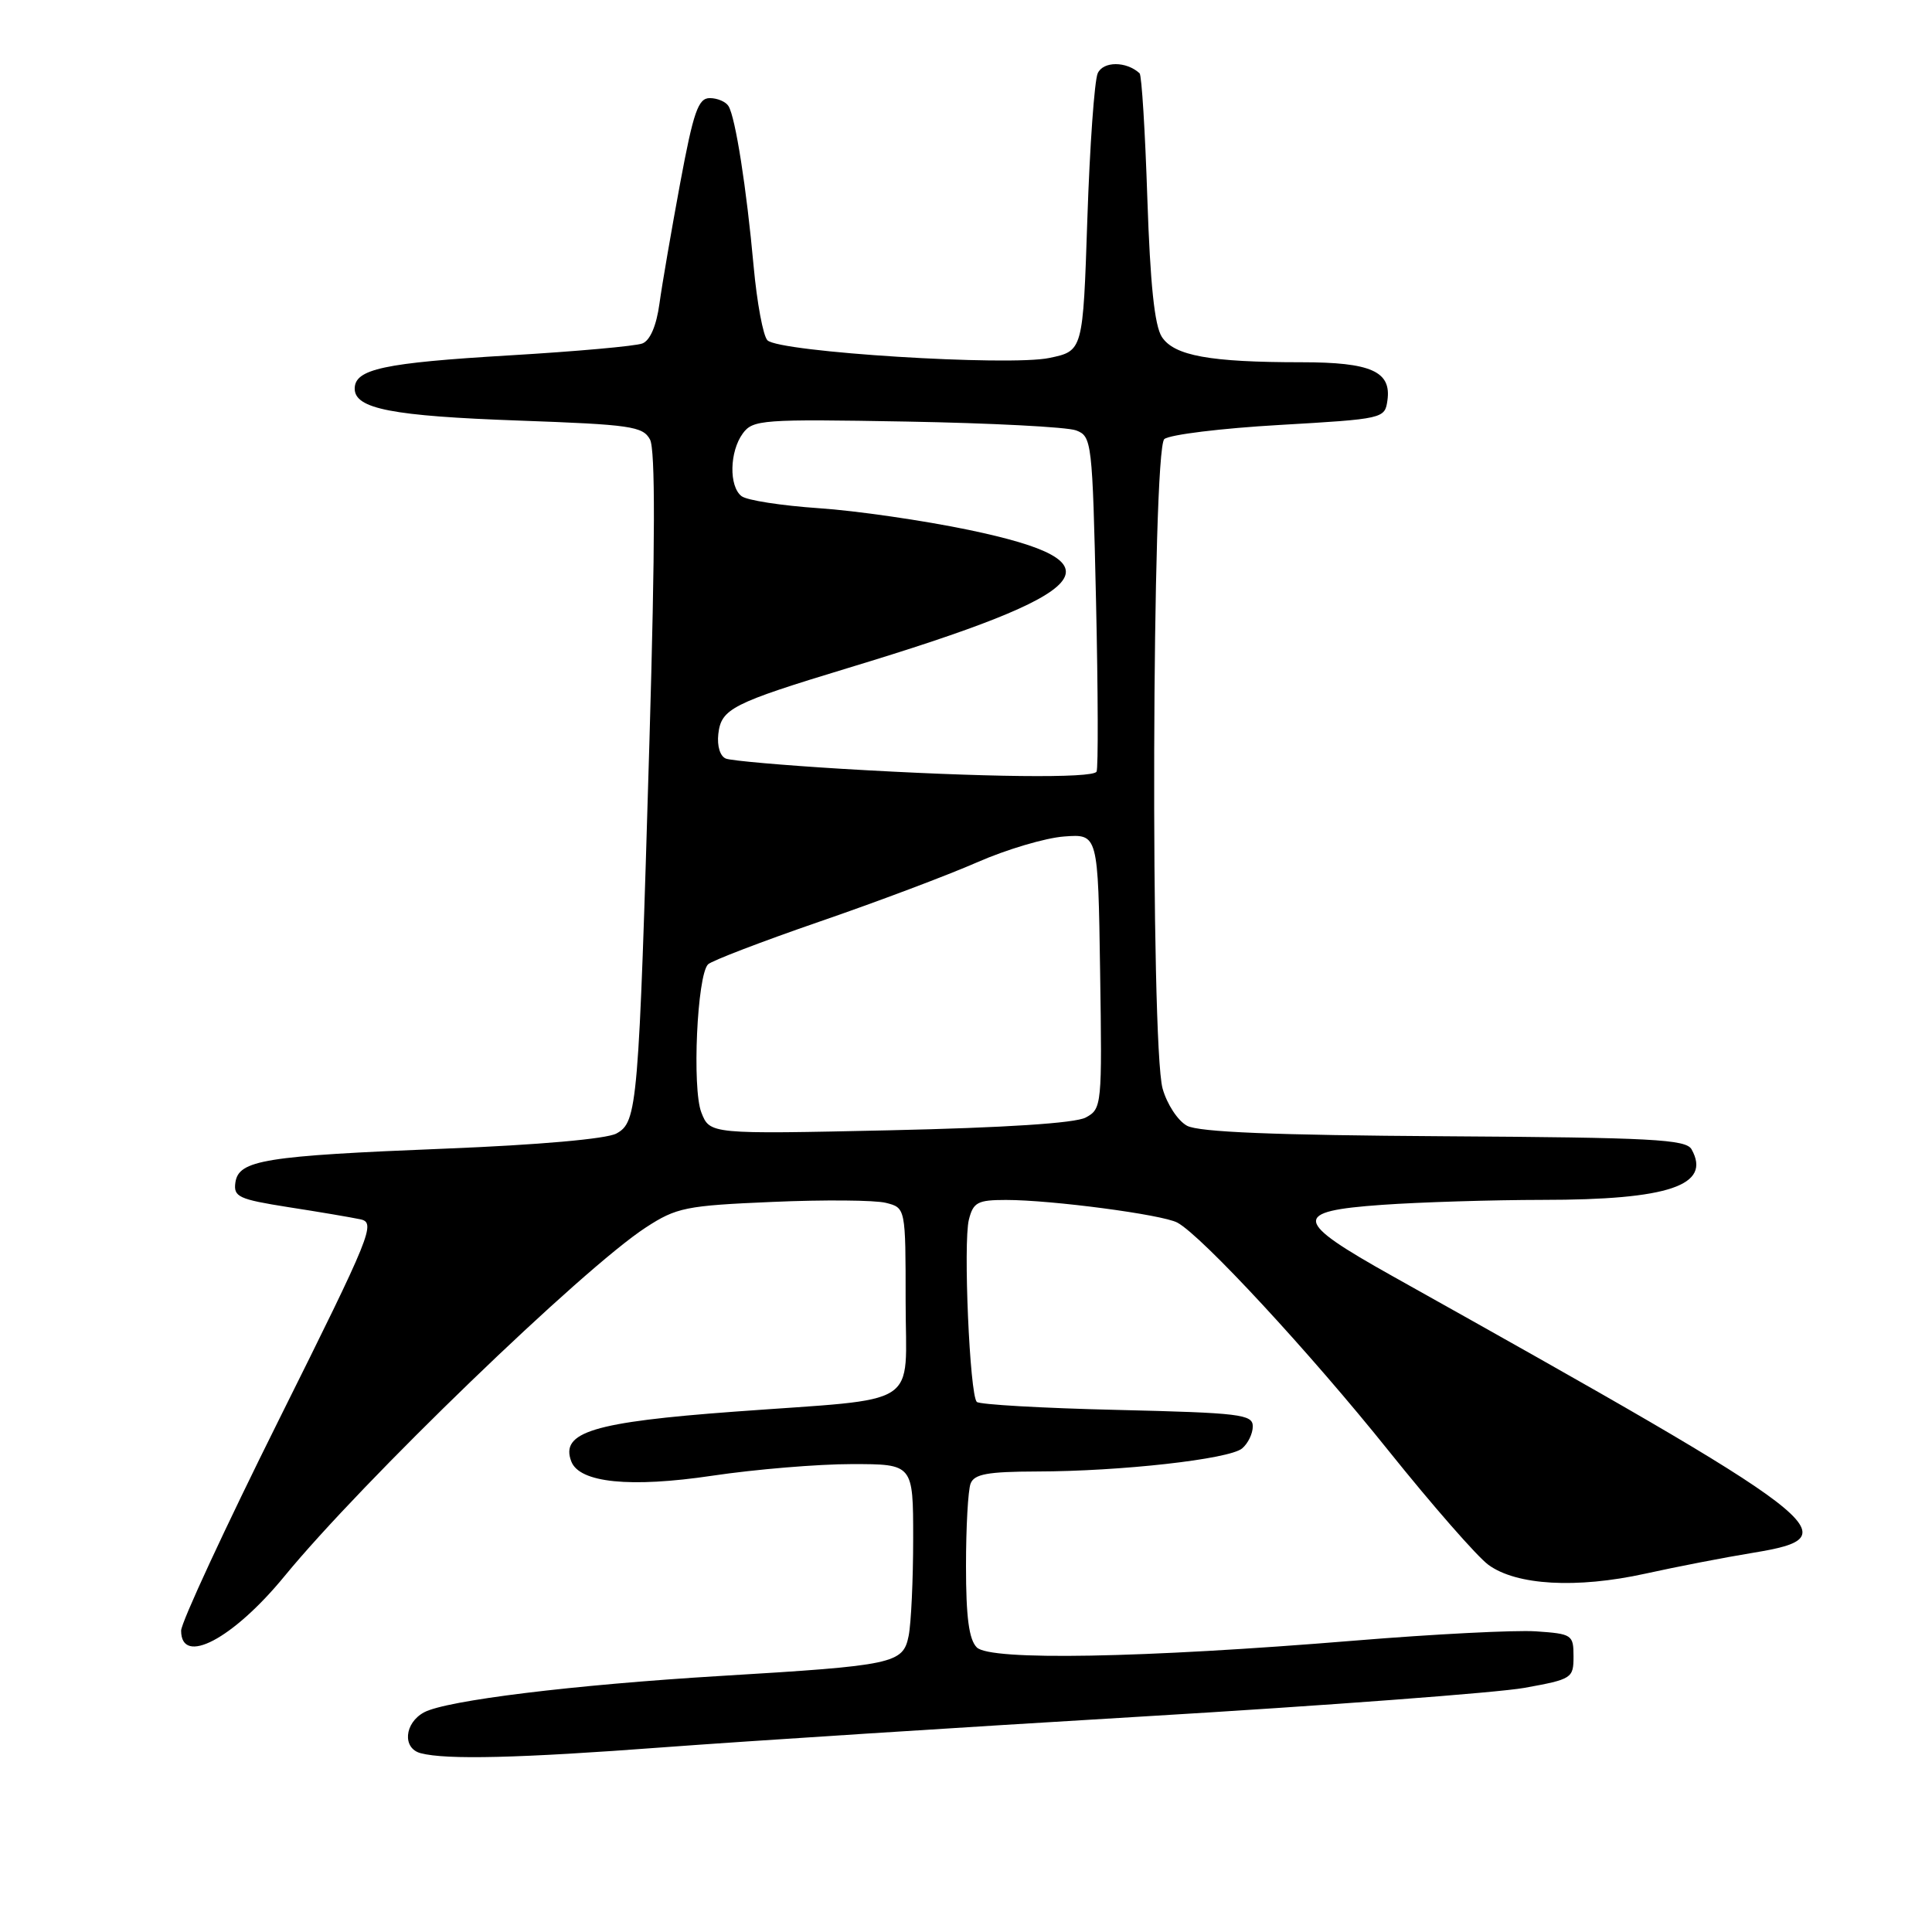 <?xml version="1.0" encoding="UTF-8" standalone="no"?>
<!DOCTYPE svg PUBLIC "-//W3C//DTD SVG 1.1//EN" "http://www.w3.org/Graphics/SVG/1.1/DTD/svg11.dtd" >
<svg xmlns="http://www.w3.org/2000/svg" xmlns:xlink="http://www.w3.org/1999/xlink" version="1.1" viewBox="0 0 256 256">
 <g >
 <path fill="currentColor"
d=" M 88.00 231.52 C 98.72 230.72 127.30 228.88 151.50 227.44 C 175.70 226.00 198.43 224.29 202.00 223.65 C 208.29 222.51 208.50 222.38 208.50 219.49 C 208.50 216.61 208.31 216.49 203.50 216.16 C 200.75 215.98 189.95 216.53 179.50 217.39 C 151.26 219.71 131.21 220.07 129.43 218.29 C 128.39 217.25 128.00 214.28 128.00 207.51 C 128.00 202.37 128.27 197.45 128.61 196.58 C 129.09 195.32 130.87 195.00 137.36 194.98 C 148.54 194.96 162.87 193.35 164.58 191.93 C 165.36 191.28 166.00 189.97 166.00 189.00 C 166.00 187.41 164.33 187.21 148.03 186.82 C 138.15 186.59 129.78 186.11 129.43 185.76 C 128.49 184.82 127.62 164.67 128.38 161.62 C 128.96 159.31 129.54 159.00 133.30 159.00 C 139.36 159.00 154.01 160.94 156.00 162.00 C 159.22 163.72 173.58 179.23 184.00 192.24 C 189.78 199.45 195.72 206.24 197.21 207.34 C 200.92 210.07 208.90 210.52 218.00 208.52 C 222.12 207.61 228.56 206.36 232.30 205.75 C 245.37 203.60 243.20 201.93 184.51 169.09 C 171.34 161.72 171.16 160.50 183.11 159.65 C 188.17 159.29 197.75 159.00 204.40 158.99 C 221.13 158.99 226.81 157.06 224.14 152.29 C 223.40 150.97 218.89 150.73 191.39 150.56 C 168.90 150.42 158.85 150.01 157.29 149.17 C 156.07 148.51 154.63 146.31 154.05 144.24 C 152.42 138.38 152.64 59.55 154.28 58.18 C 154.99 57.59 161.85 56.75 169.53 56.31 C 183.33 55.51 183.50 55.47 183.84 53.06 C 184.39 49.21 181.66 48.00 172.45 48.00 C 160.31 48.00 155.58 47.14 153.95 44.64 C 152.98 43.14 152.41 37.64 152.03 26.33 C 151.74 17.44 151.28 9.96 151.00 9.71 C 149.23 8.09 146.17 8.10 145.45 9.72 C 145.02 10.70 144.40 19.37 144.08 29.00 C 143.50 46.50 143.50 46.50 139.05 47.43 C 133.68 48.56 103.26 46.66 101.69 45.09 C 101.12 44.52 100.30 40.10 99.86 35.28 C 98.92 24.92 97.45 15.54 96.53 14.06 C 96.18 13.48 95.06 13.00 94.05 13.00 C 92.52 13.00 91.89 14.79 90.12 24.30 C 88.97 30.51 87.73 37.68 87.38 40.24 C 86.98 43.16 86.14 45.12 85.12 45.51 C 84.23 45.86 76.30 46.57 67.50 47.09 C 50.85 48.08 47.00 48.90 47.00 51.50 C 47.00 54.17 51.97 55.13 68.80 55.73 C 83.55 56.26 85.19 56.49 86.13 58.24 C 86.84 59.57 86.82 72.02 86.05 98.34 C 84.63 146.74 84.47 148.67 81.67 150.20 C 80.36 150.91 71.35 151.71 59.00 152.20 C 35.04 153.16 31.62 153.71 31.19 156.69 C 30.92 158.59 31.62 158.91 38.19 159.95 C 42.21 160.57 46.50 161.30 47.73 161.56 C 49.84 162.00 49.26 163.43 36.98 188.08 C 29.84 202.41 24.00 215.00 24.00 216.07 C 24.00 220.80 30.88 217.17 37.70 208.85 C 47.99 196.30 77.21 168.09 85.57 162.65 C 89.64 160.00 90.87 159.75 102.35 159.26 C 109.17 158.96 115.93 159.02 117.37 159.38 C 120.00 160.04 120.00 160.04 120.00 172.46 C 120.00 186.80 122.49 185.19 97.33 187.05 C 78.61 188.43 74.21 189.77 75.70 193.65 C 76.78 196.48 83.50 197.16 94.38 195.54 C 100.09 194.69 108.41 194.00 112.88 194.00 C 121.00 194.00 121.00 194.00 121.00 203.88 C 121.00 209.31 120.73 215.11 120.40 216.76 C 119.66 220.44 118.49 220.69 95.50 222.07 C 75.95 223.25 59.16 225.31 56.20 226.89 C 53.57 228.30 53.29 231.67 55.75 232.31 C 59.16 233.20 68.74 232.97 88.00 231.52 Z  M 92.93 147.40 C 91.69 144.22 92.37 129.23 93.82 127.78 C 94.29 127.31 100.94 124.76 108.59 122.12 C 116.24 119.49 125.65 115.94 129.50 114.25 C 133.35 112.56 138.53 111.02 141.00 110.84 C 145.50 110.50 145.50 110.50 145.77 128.70 C 146.04 146.53 146.00 146.93 143.86 148.08 C 142.45 148.83 133.16 149.43 117.87 149.77 C 94.06 150.29 94.06 150.29 92.93 147.40 Z  M 111.50 101.87 C 103.80 101.40 96.91 100.80 96.19 100.52 C 95.42 100.22 95.00 98.87 95.18 97.26 C 95.57 93.90 96.97 93.19 112.48 88.48 C 145.58 78.45 149.00 74.53 128.39 70.22 C 122.40 68.97 113.45 67.67 108.50 67.34 C 103.55 67.00 98.94 66.29 98.25 65.74 C 96.57 64.42 96.67 59.84 98.42 57.44 C 99.76 55.61 100.98 55.52 120.14 55.86 C 131.30 56.06 141.40 56.58 142.59 57.03 C 144.67 57.82 144.75 58.49 145.23 79.67 C 145.50 91.68 145.53 101.84 145.30 102.25 C 144.79 103.16 130.34 103.00 111.50 101.87 Z "/>
</g>
</svg>